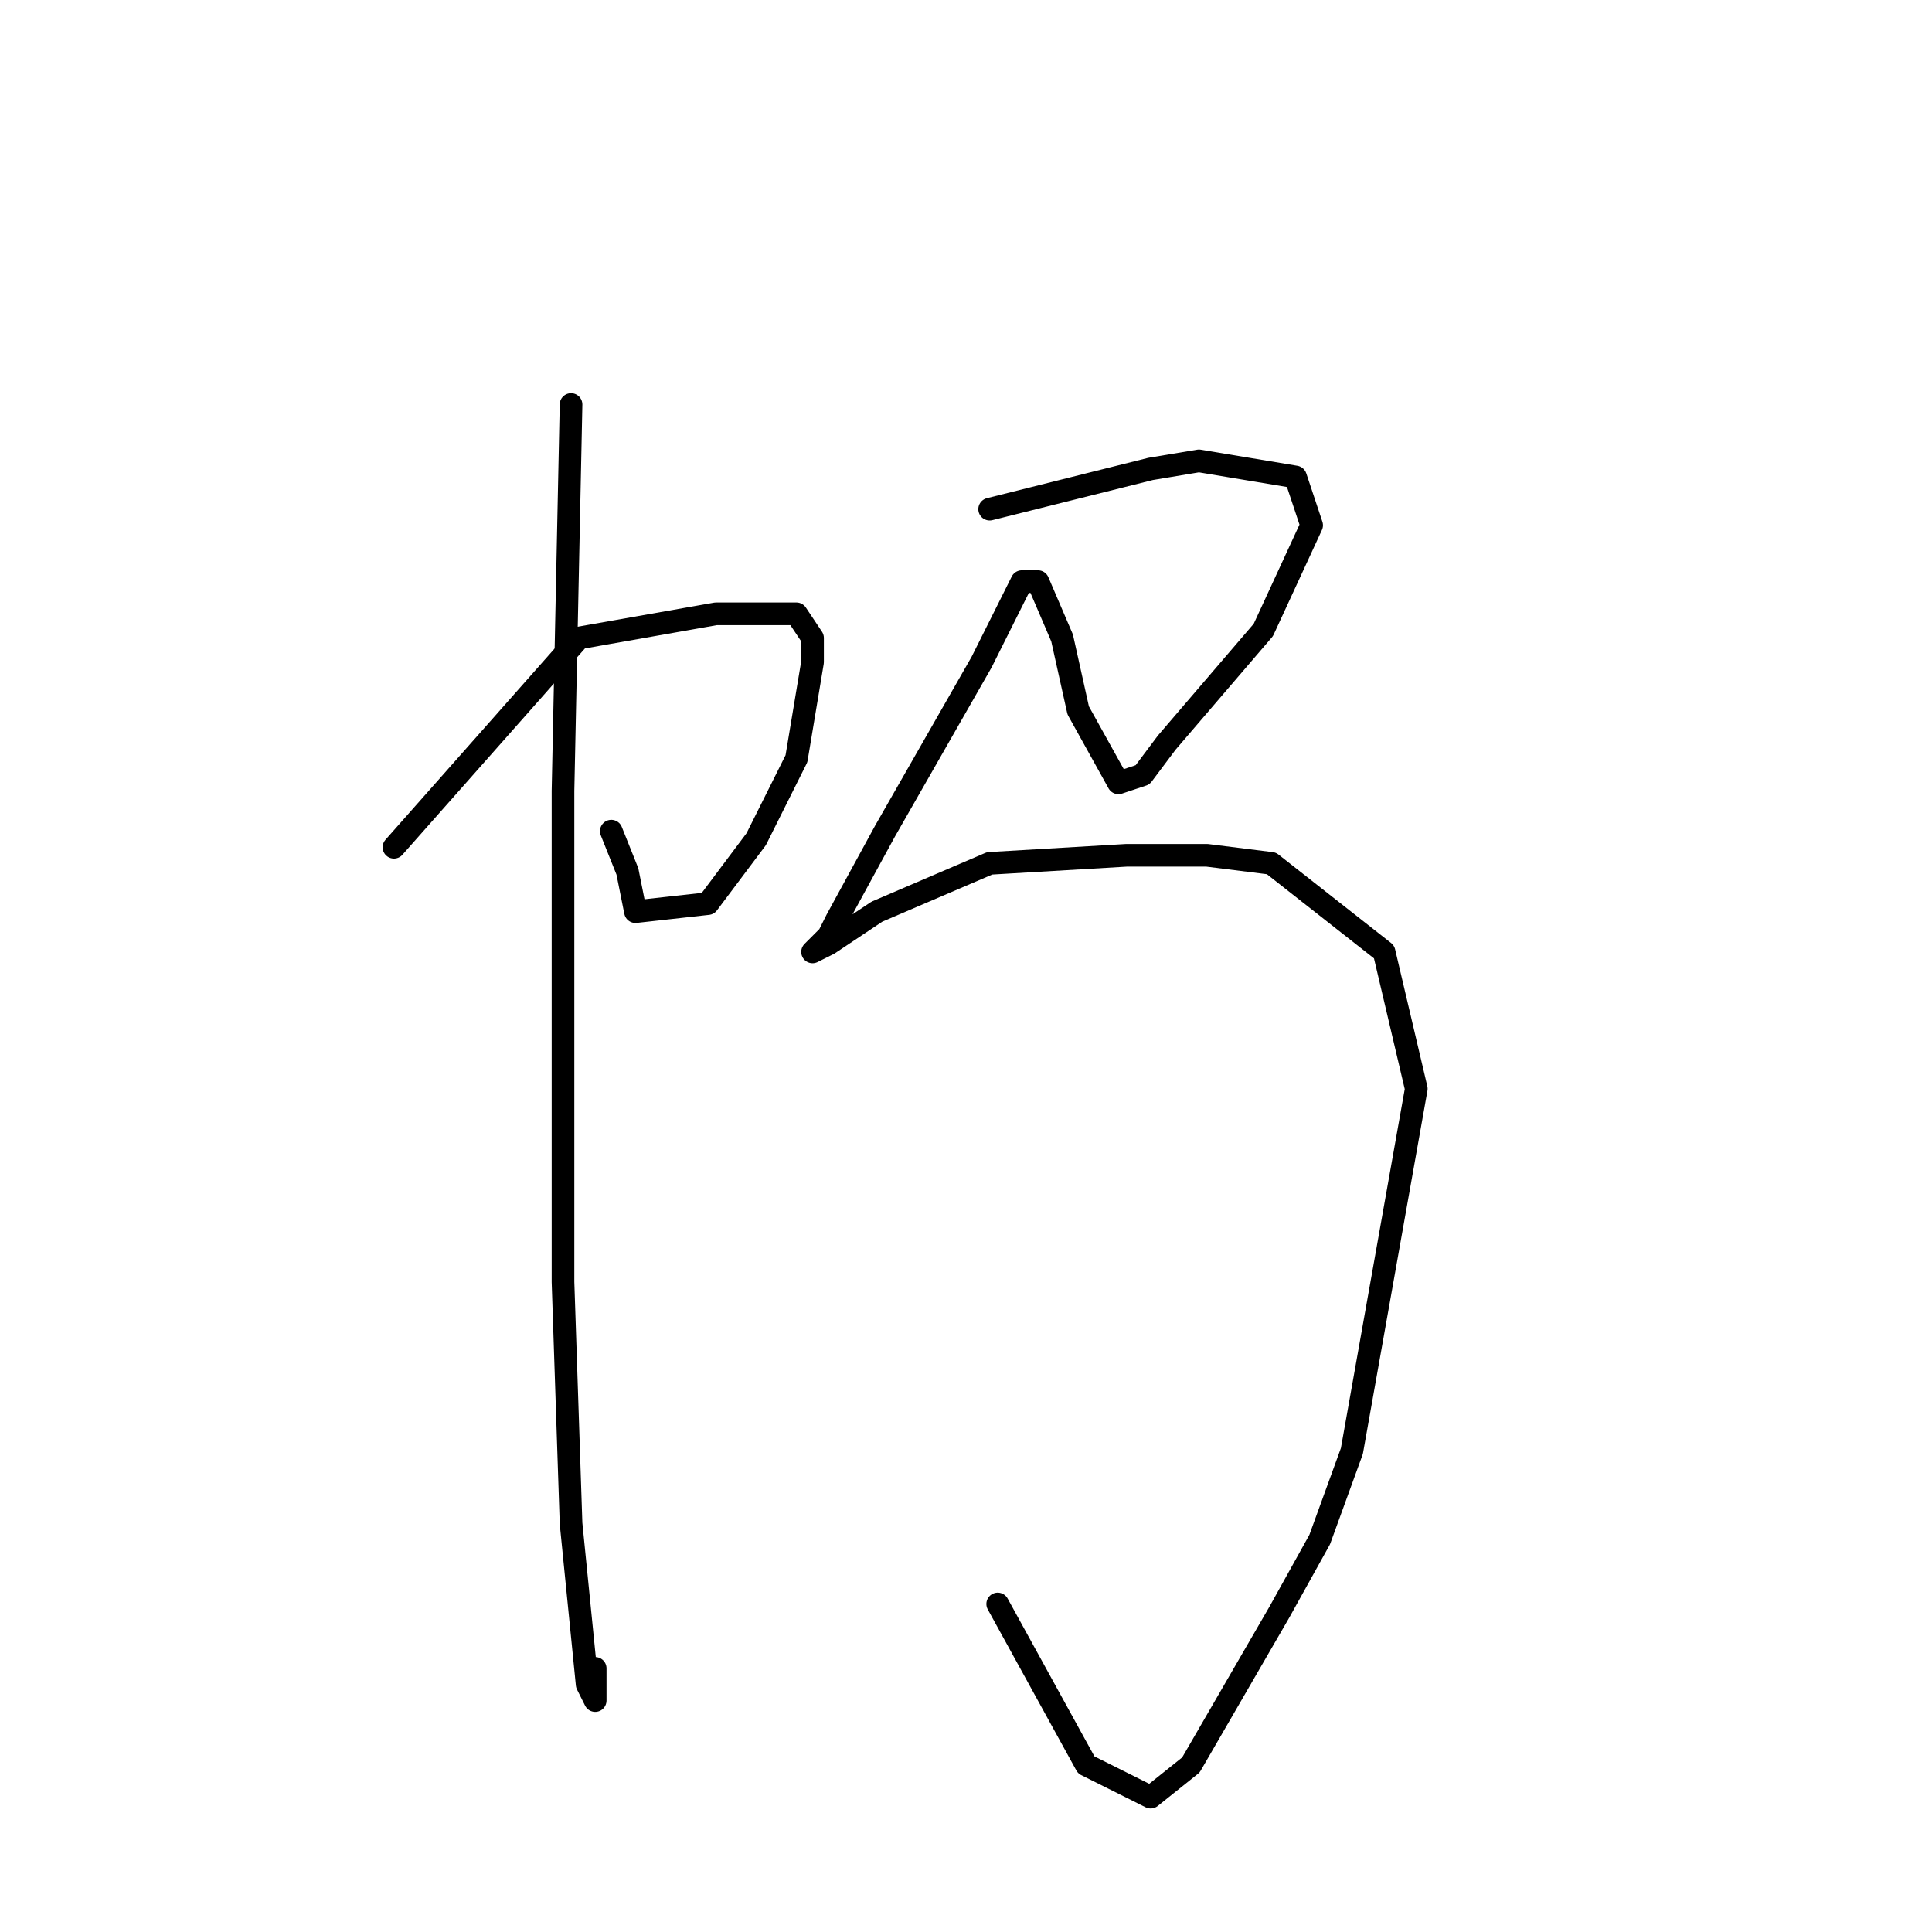<?xml version="1.0" standalone="no"?>
    <svg width="256" height="256" xmlns="http://www.w3.org/2000/svg" version="1.1">
    <polyline stroke="black" stroke-width="3" stroke-linecap="round" fill="transparent" stroke-linejoin="round" points="52.2 112.267 76.733 84.533 94.867 81.333 105.533 81.333 107.667 84.533 107.667 87.733 105.533 100.533 100.2 111.2 93.8 119.733 84.2 120.8 83.133 115.467 81 110.133 81 110.133 " />
        <polyline stroke="black" stroke-width="3" stroke-linecap="round" fill="transparent" stroke-linejoin="round" points="75.667 53.6 74.6 104.8 74.6 128.267 74.6 169.867 75.667 201.867 77.8 223.2 78.867 225.333 78.867 221.067 78.867 221.067 " />
        <polyline stroke="black" stroke-width="3" stroke-linecap="round" fill="transparent" stroke-linejoin="round" points="131.133 67.467 152.467 62.133 158.867 61.067 171.667 63.2 173.8 69.6 167.4 83.467 154.6 98.4 151.4 102.667 148.2 103.733 142.867 94.133 140.733 84.533 137.533 77.067 135.4 77.067 134.333 79.2 130.067 87.733 117.267 110.133 110.867 121.867 109.8 124 107.667 126.133 109.8 125.067 116.2 120.8 131.133 114.4 149.267 113.333 159.933 113.333 168.467 114.4 183.4 126.133 187.667 144.267 179.133 192.267 174.867 204 169.533 213.6 157.8 233.867 152.467 238.133 143.933 233.867 132.2 212.533 132.2 212.533 " />
        </svg>